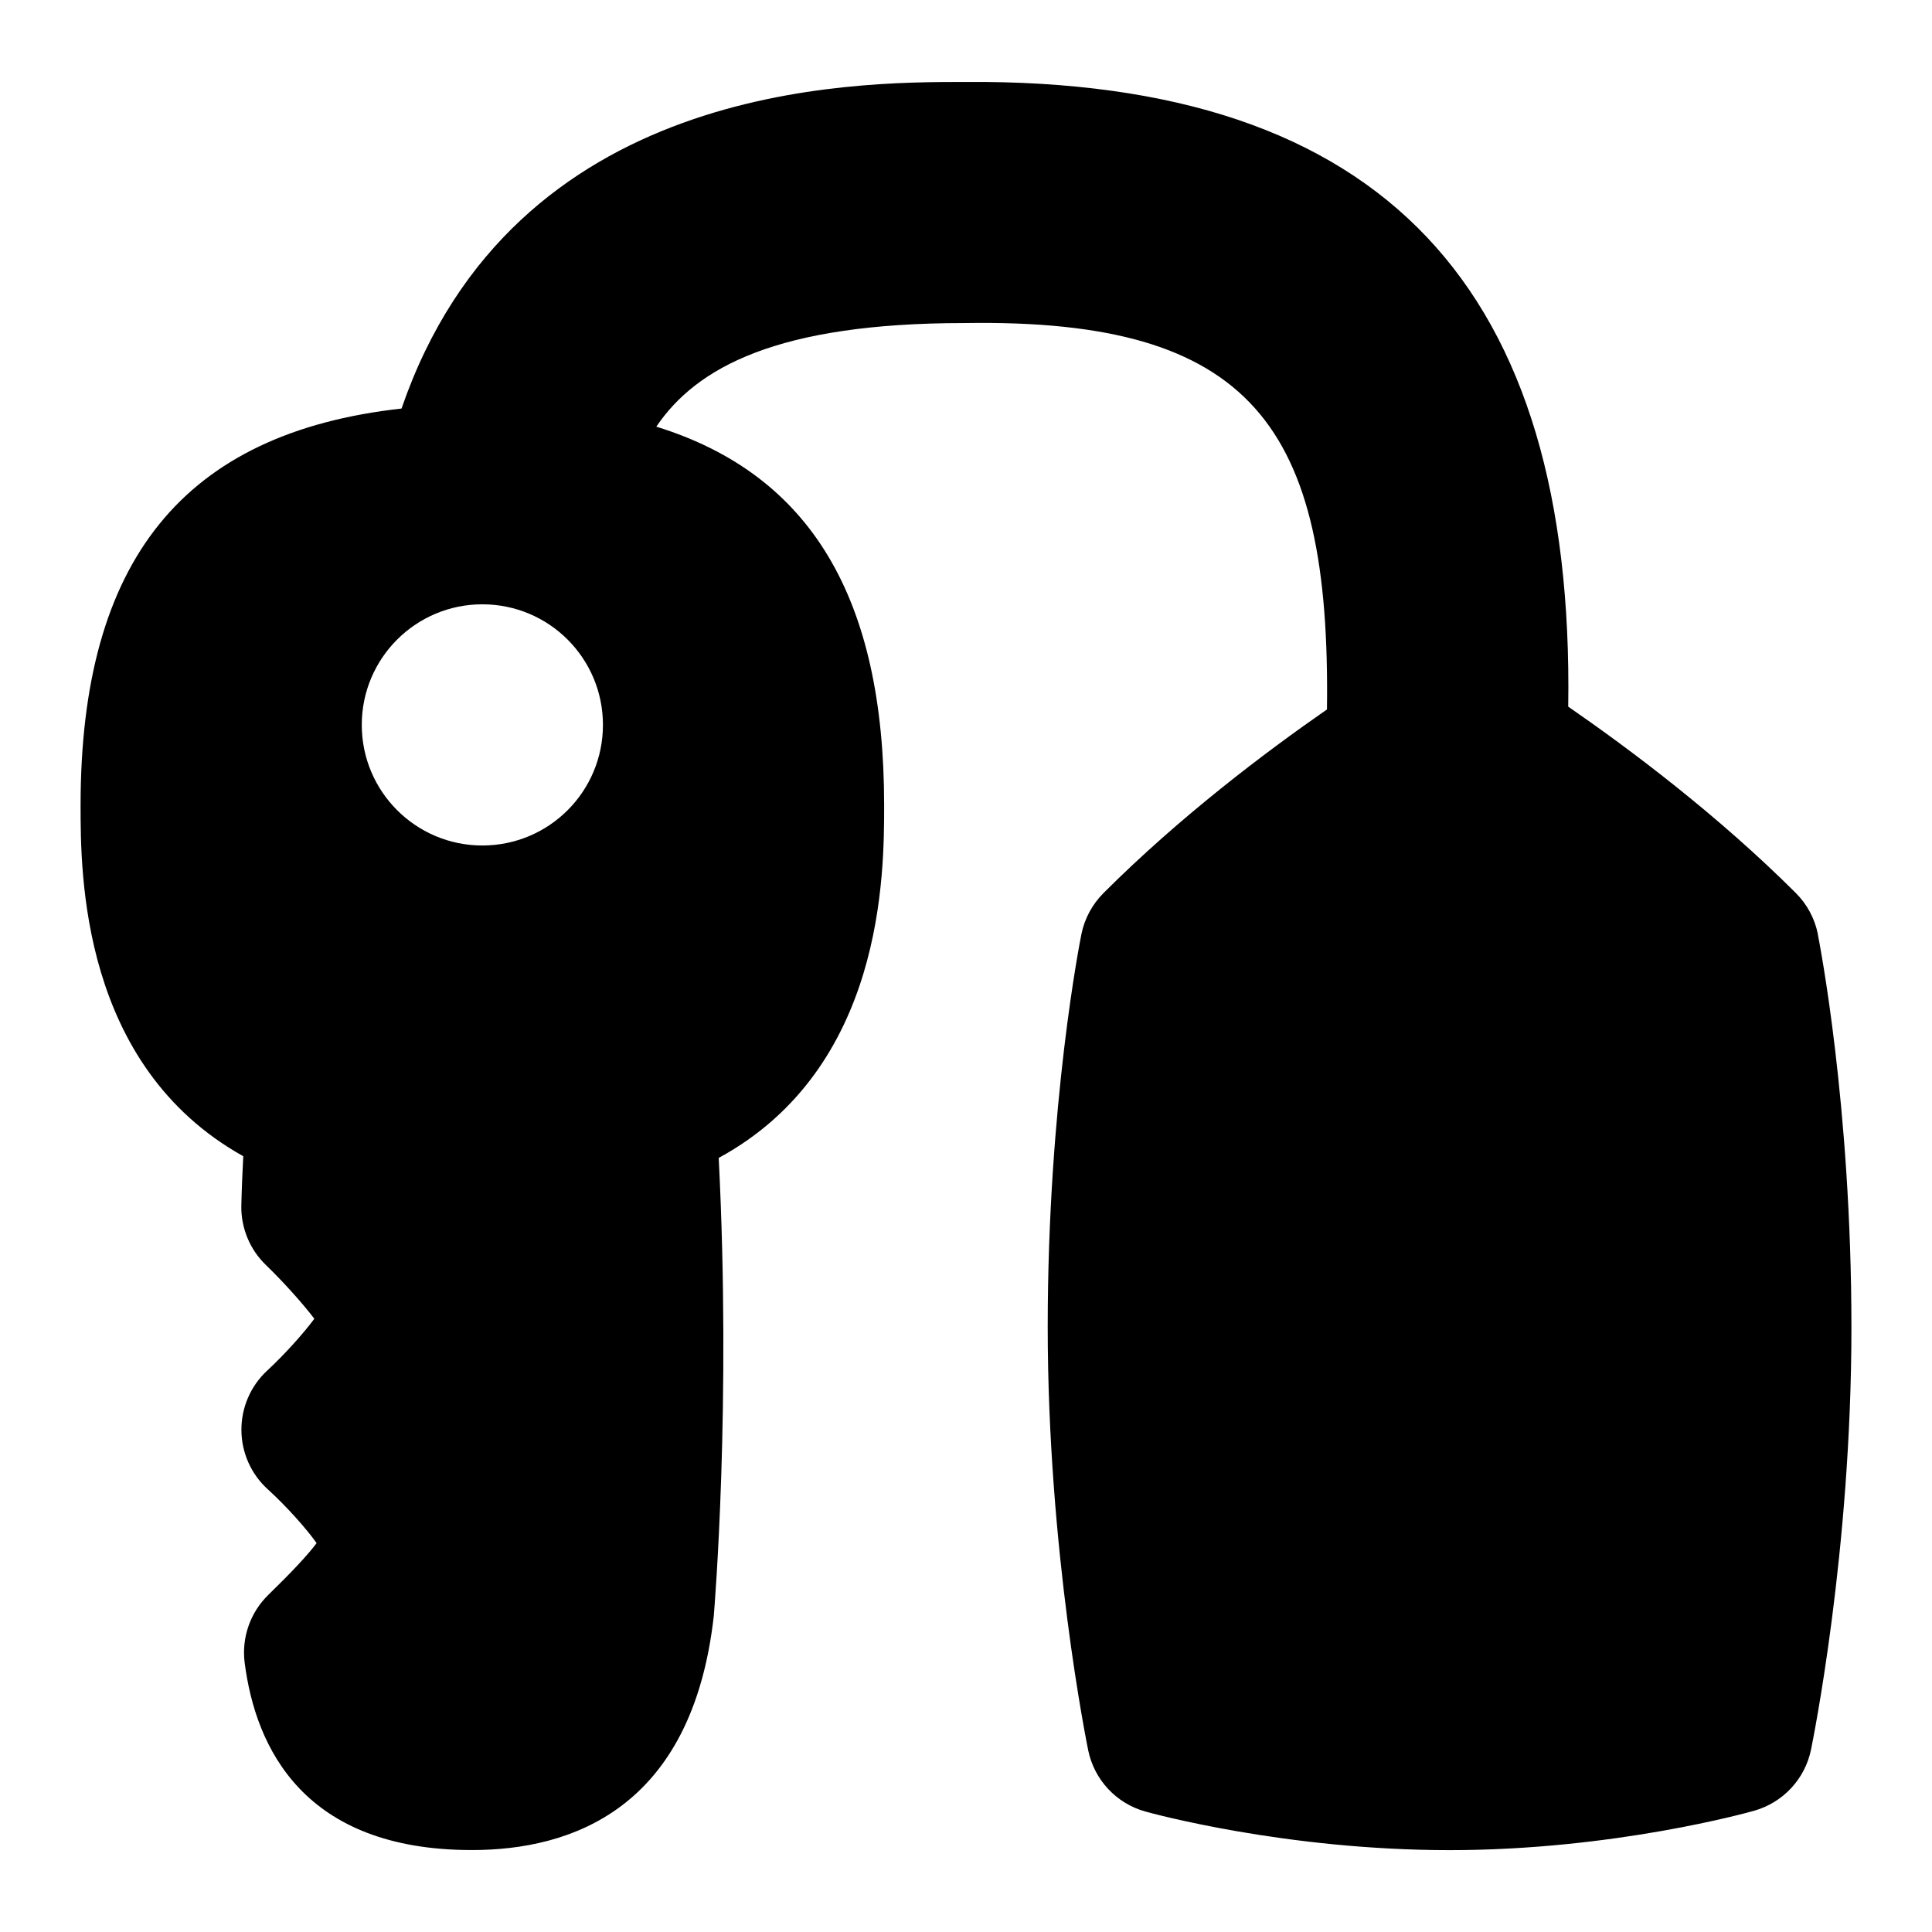 <svg id="Layer_1" viewBox="0 0 24 24" xmlns="http://www.w3.org/2000/svg" data-name="Layer 1"><path d="m22.582 11.603c-.039-.193-.134-.37-.273-.509-.975-.973-2.065-1.789-2.828-2.316.078-5.164-2.261-7.801-7.498-7.76-1.419 0-5.603.011-6.995 4.057-2.706.301-3.987 1.882-3.987 4.929 0 .841 0 3.232 2.021 4.359-.01.192-.019.392-.024.607-.007.28.104.551.306.745.22.213.457.478.601.667-.139.187-.373.447-.587.645-.205.19-.321.459-.319.738.001.28.12.547.327.735.227.206.476.484.607.669-.107.144-.307.358-.599.642-.225.219-.334.531-.295.842.136 1.062.735 2.329 2.823 2.329 1.223 0 2.736-.5 3.005-2.91.009-.113.217-2.62.061-5.688 2.055-1.118 2.055-3.532 2.055-4.381 0-2.577-.912-4.108-2.83-4.703.498-.735 1.5-1.287 3.828-1.287 3.571-.058 4.55 1.279 4.503 4.8-.761.528-1.824 1.329-2.777 2.282-.138.139-.234.315-.273.508-.017.084-.419 2.104-.419 4.882s.483 5.158.503 5.258c.075.366.349.66.709.76.07.02 1.74.48 3.78.48s3.716-.47 3.786-.49c.357-.102.629-.394.704-.758.02-.099.502-2.461.502-5.242s-.402-4.805-.418-4.89zm-16.59-1.1c-.827 0-1.498-.671-1.498-1.498s.67-1.498 1.498-1.498 1.498.67 1.498 1.498-.67 1.498-1.498 1.498z"/></svg>